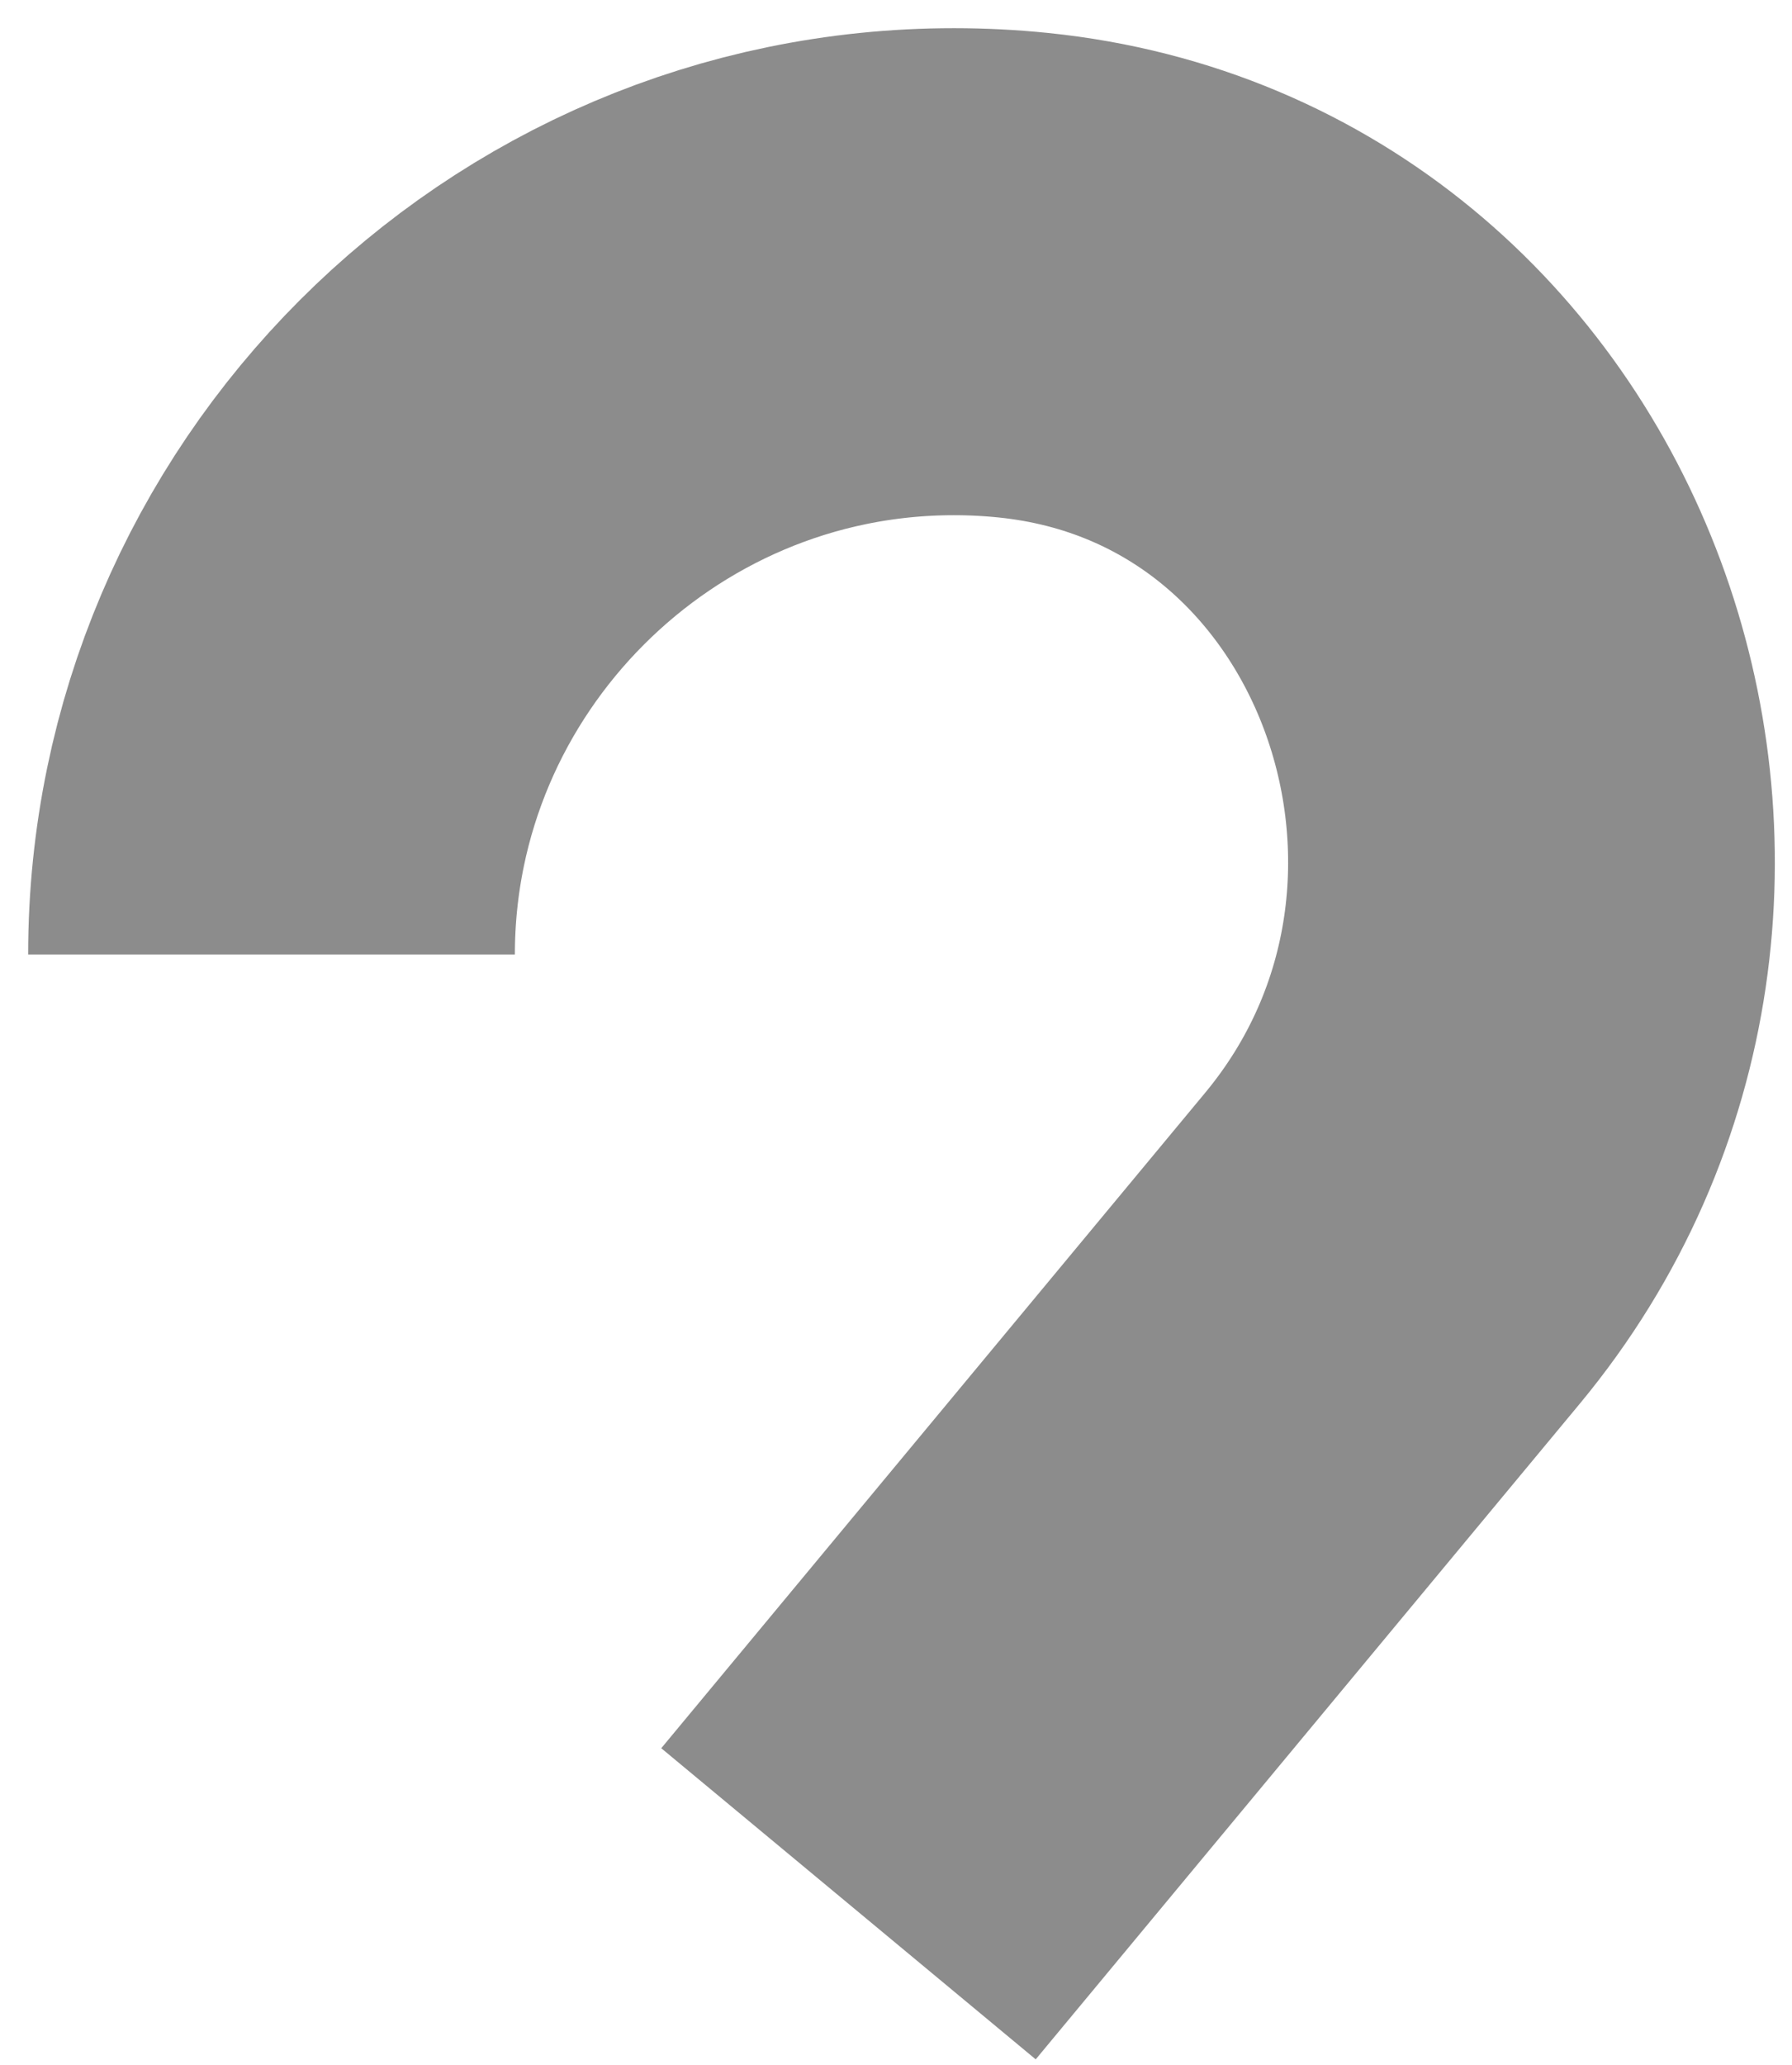 <svg preserveAspectRatio="none" width="100%" height="100%" overflow="visible" style="display: block;" viewBox="0 0 33 38" fill="none" xmlns="http://www.w3.org/2000/svg">
<path id="Vector" d="M5 17.566C5 10.655 10.655 5 17.566 5C17.998 5 18.425 5.022 18.846 5.065C27.356 5.936 31.106 16.392 25.641 22.974L15.625 35.036" stroke="#8C8C8C" stroke-width="8.963" stroke-miterlimit="10"/>
</svg>
